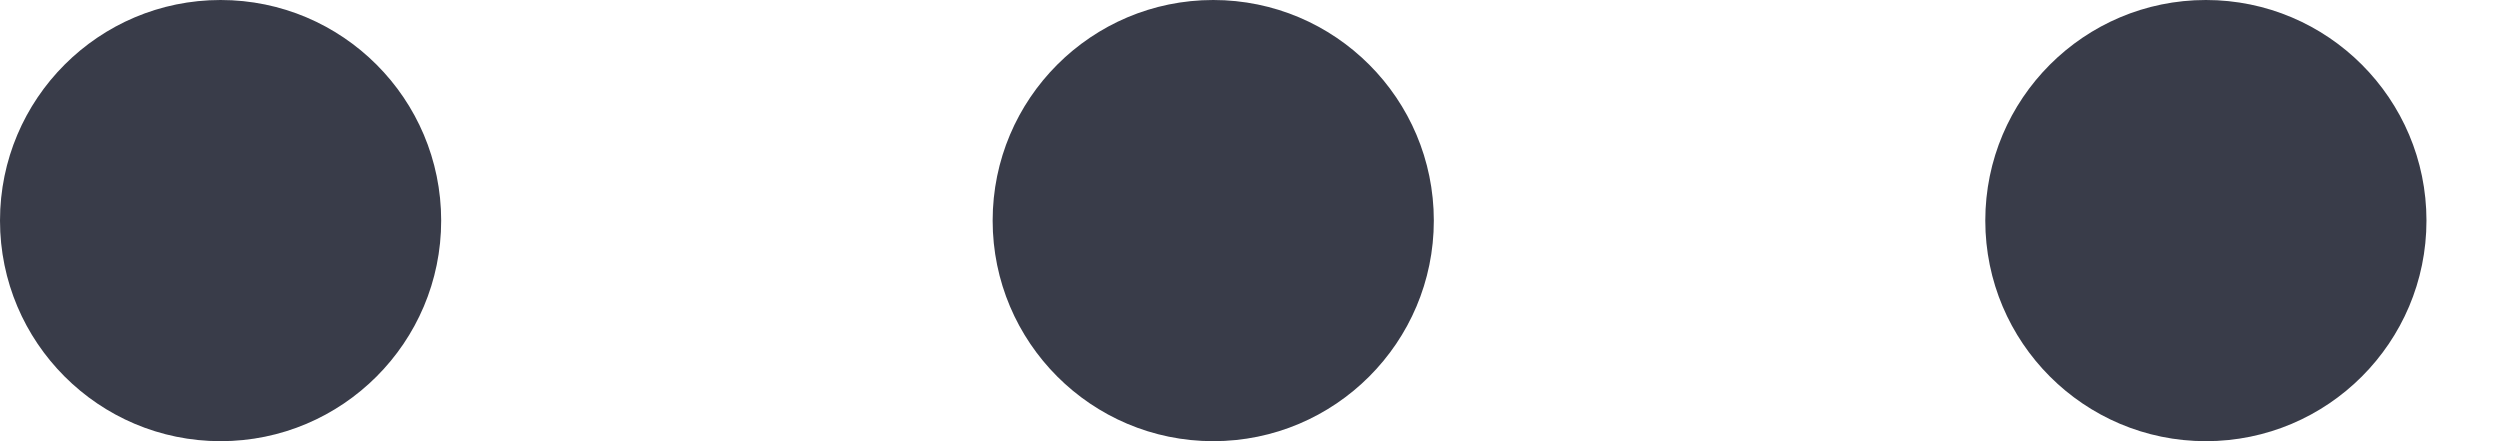 <?xml version="1.0" encoding="UTF-8"?>
<svg width="17px" height="3px" viewBox="0 0 17 3" version="1.1" xmlns="http://www.w3.org/2000/svg" xmlns:xlink="http://www.w3.org/1999/xlink">
    <!-- Generator: Sketch 45.2 (43514) - http://www.bohemiancoding.com/sketch -->
    <title>icon-more-settings-a</title>
    <desc>Created with Sketch.</desc>
    <defs></defs>
    <g id="Symbols" stroke="none" stroke-width="1" fill="none" fill-rule="evenodd">
        <g id="icon-more-settings-a" fill="#393C49">
            <path d="M1.5,3 C0.672,3 0,2.328 0,1.5 C0,0.672 0.672,0 1.5,0 C2.328,0 3,0.672 3,1.5 C3,2.328 2.328,3 1.5,3 Z M8.25,3 C7.422,3 6.75,2.328 6.75,1.5 C6.75,0.672 7.422,0 8.25,0 C9.078,0 9.75,0.672 9.75,1.5 C9.75,2.328 9.078,3 8.25,3 Z M15,3 C14.172,3 13.5,2.328 13.5,1.5 C13.5,0.672 14.172,0 15,0 C15.828,0 16.5,0.672 16.5,1.5 C16.5,2.328 15.828,3 15,3 Z" id="Combined-Shape"></path>
        </g>
    </g>
</svg>